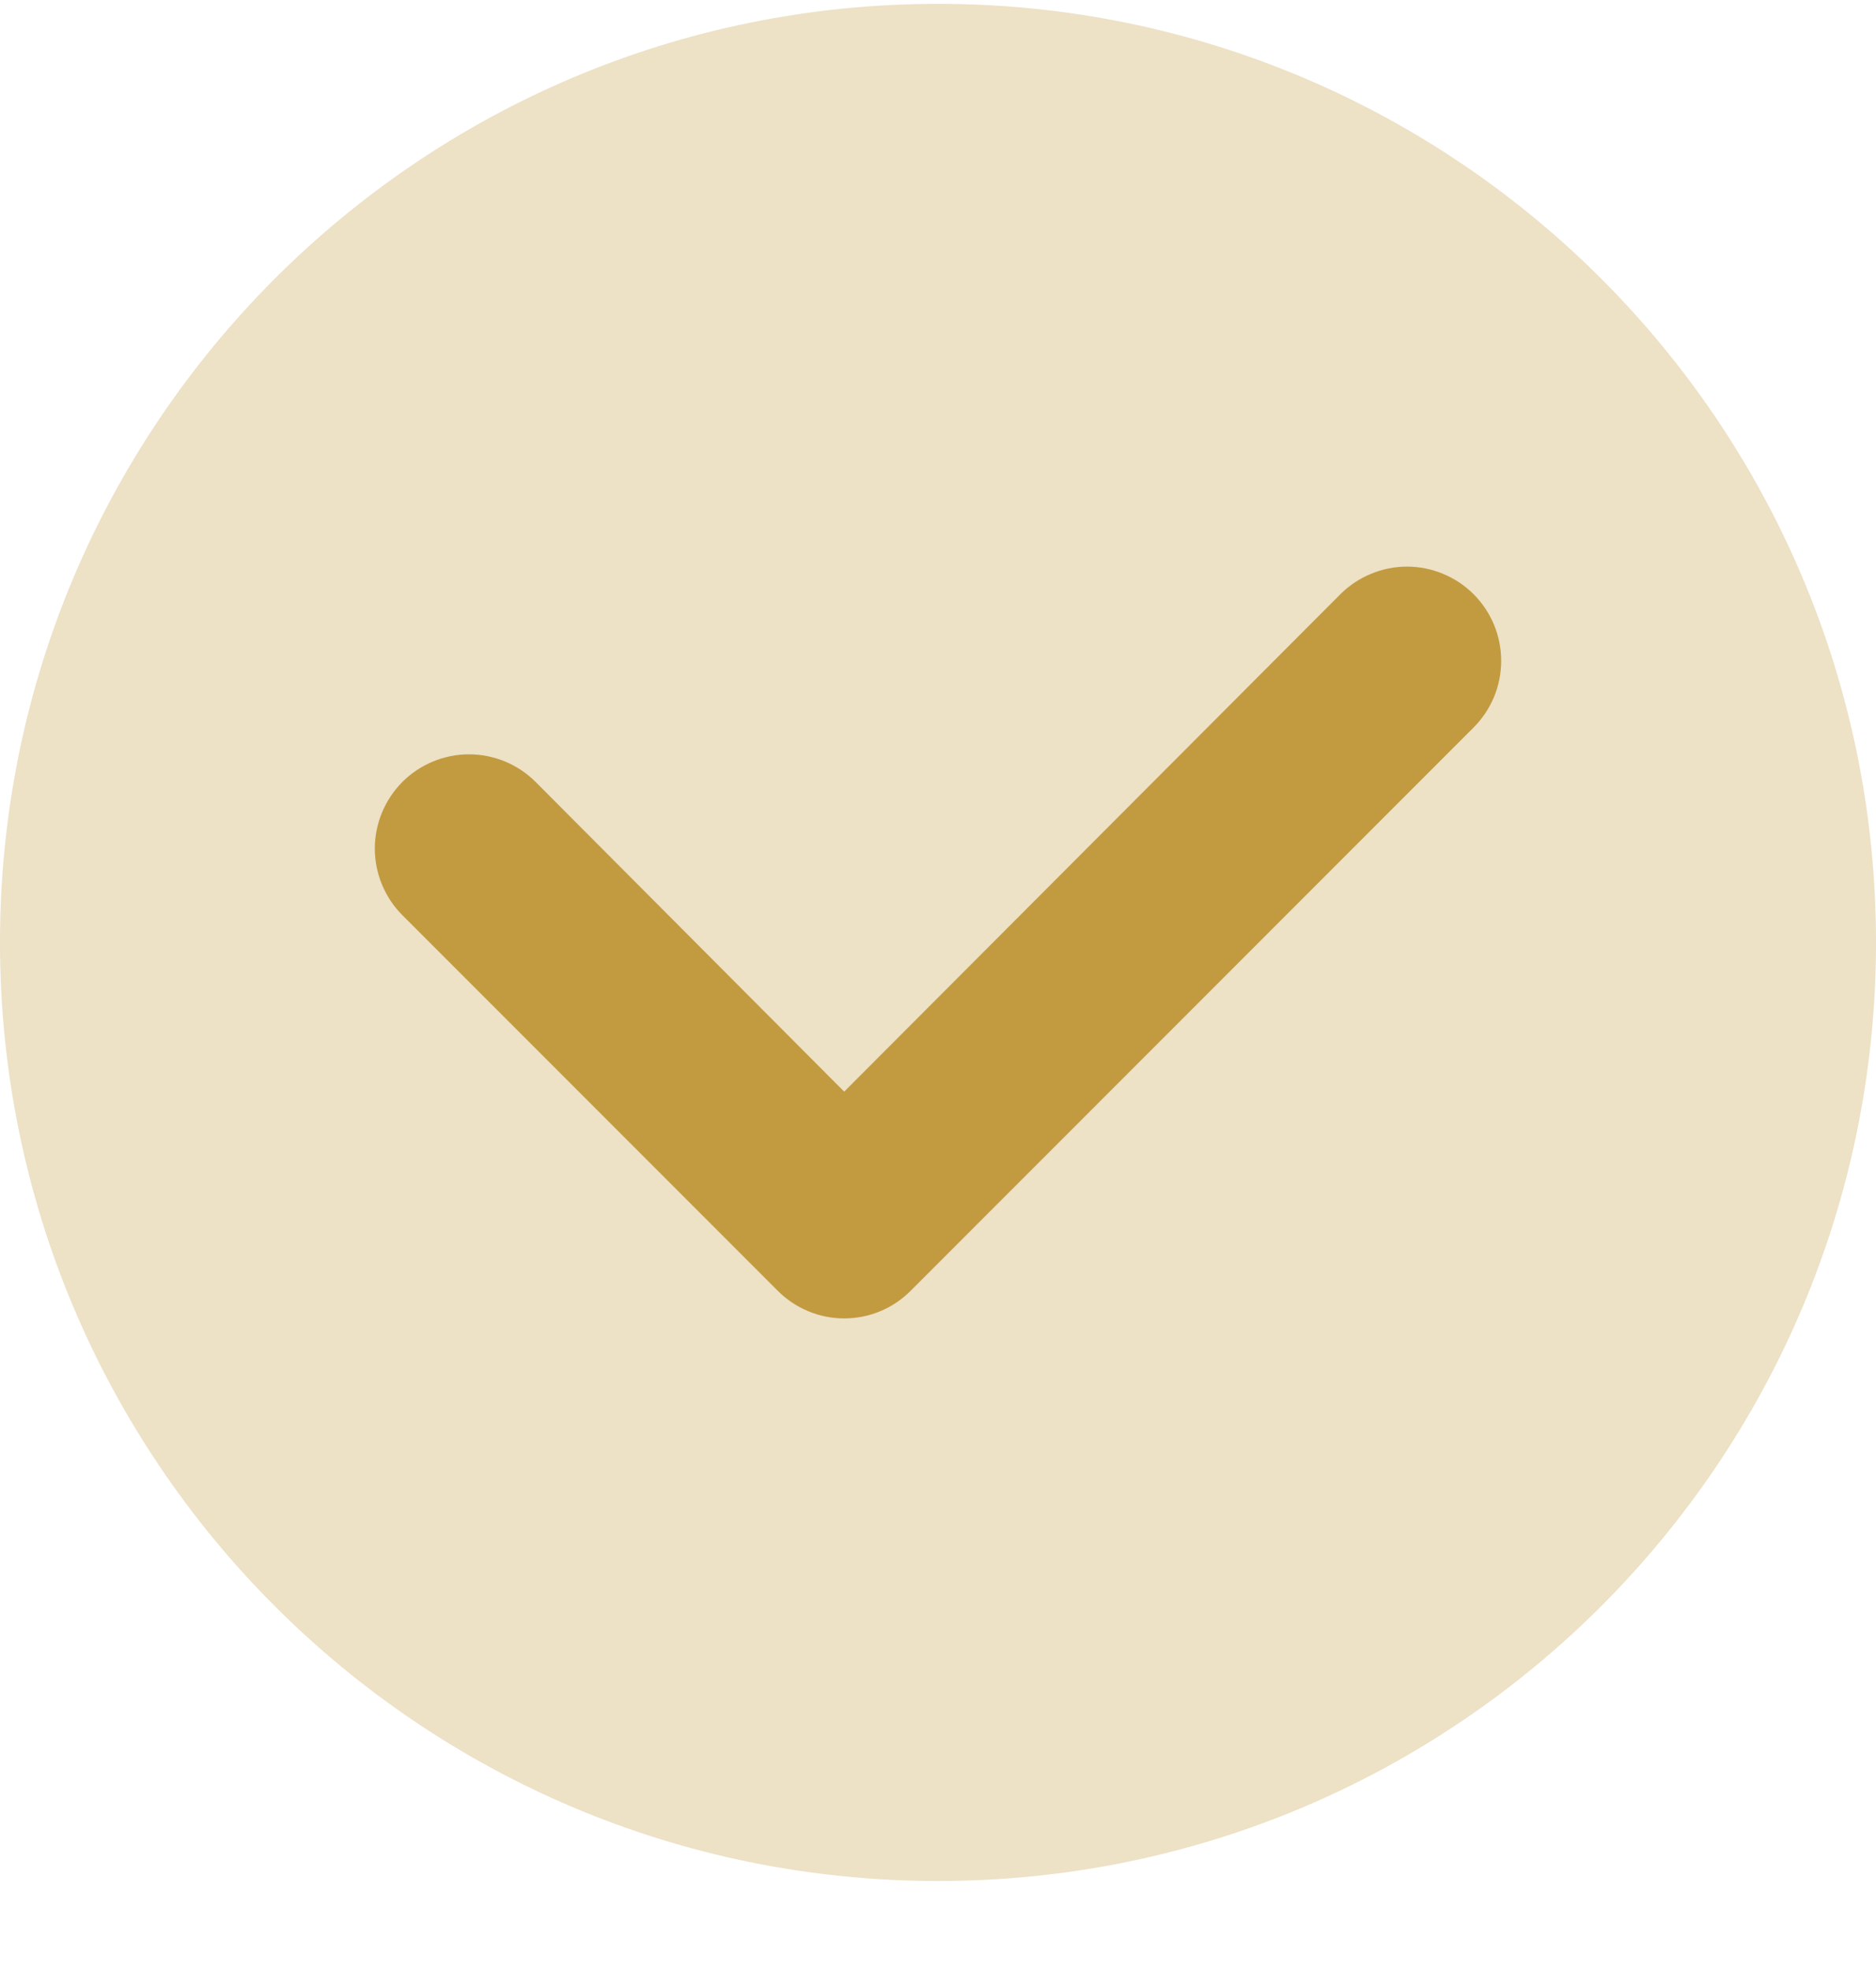 <svg width="20" height="21" viewBox="0 0 20 21" fill="none" xmlns="http://www.w3.org/2000/svg">
<path opacity="0.3" d="M10 20.041C15.523 20.041 20 15.564 20 10.041C20 4.518 15.523 0.041 10 0.041C4.477 0.041 0 4.518 0 10.041C0 15.564 4.477 20.041 10 20.041Z" fill="#C29B40"/>
<path d="M9.71 13.751L15.71 7.751C15.803 7.658 15.877 7.547 15.928 7.425C15.978 7.304 16.004 7.173 16.004 7.041C16.004 6.909 15.978 6.779 15.928 6.657C15.877 6.535 15.803 6.424 15.71 6.331C15.617 6.238 15.506 6.164 15.384 6.114C15.263 6.063 15.132 6.037 15 6.037C14.868 6.037 14.738 6.063 14.616 6.114C14.494 6.164 14.383 6.238 14.29 6.331L9 11.631L5.71 8.331C5.522 8.143 5.266 8.037 5 8.037C4.734 8.037 4.478 8.143 4.29 8.331C4.102 8.52 3.996 8.775 3.996 9.041C3.996 9.307 4.102 9.563 4.29 9.751L8.29 13.751C8.383 13.845 8.494 13.919 8.616 13.97C8.737 14.021 8.868 14.047 9 14.047C9.132 14.047 9.263 14.021 9.385 13.97C9.507 13.919 9.617 13.845 9.71 13.751Z" fill="#C29B40"/>
</svg>
